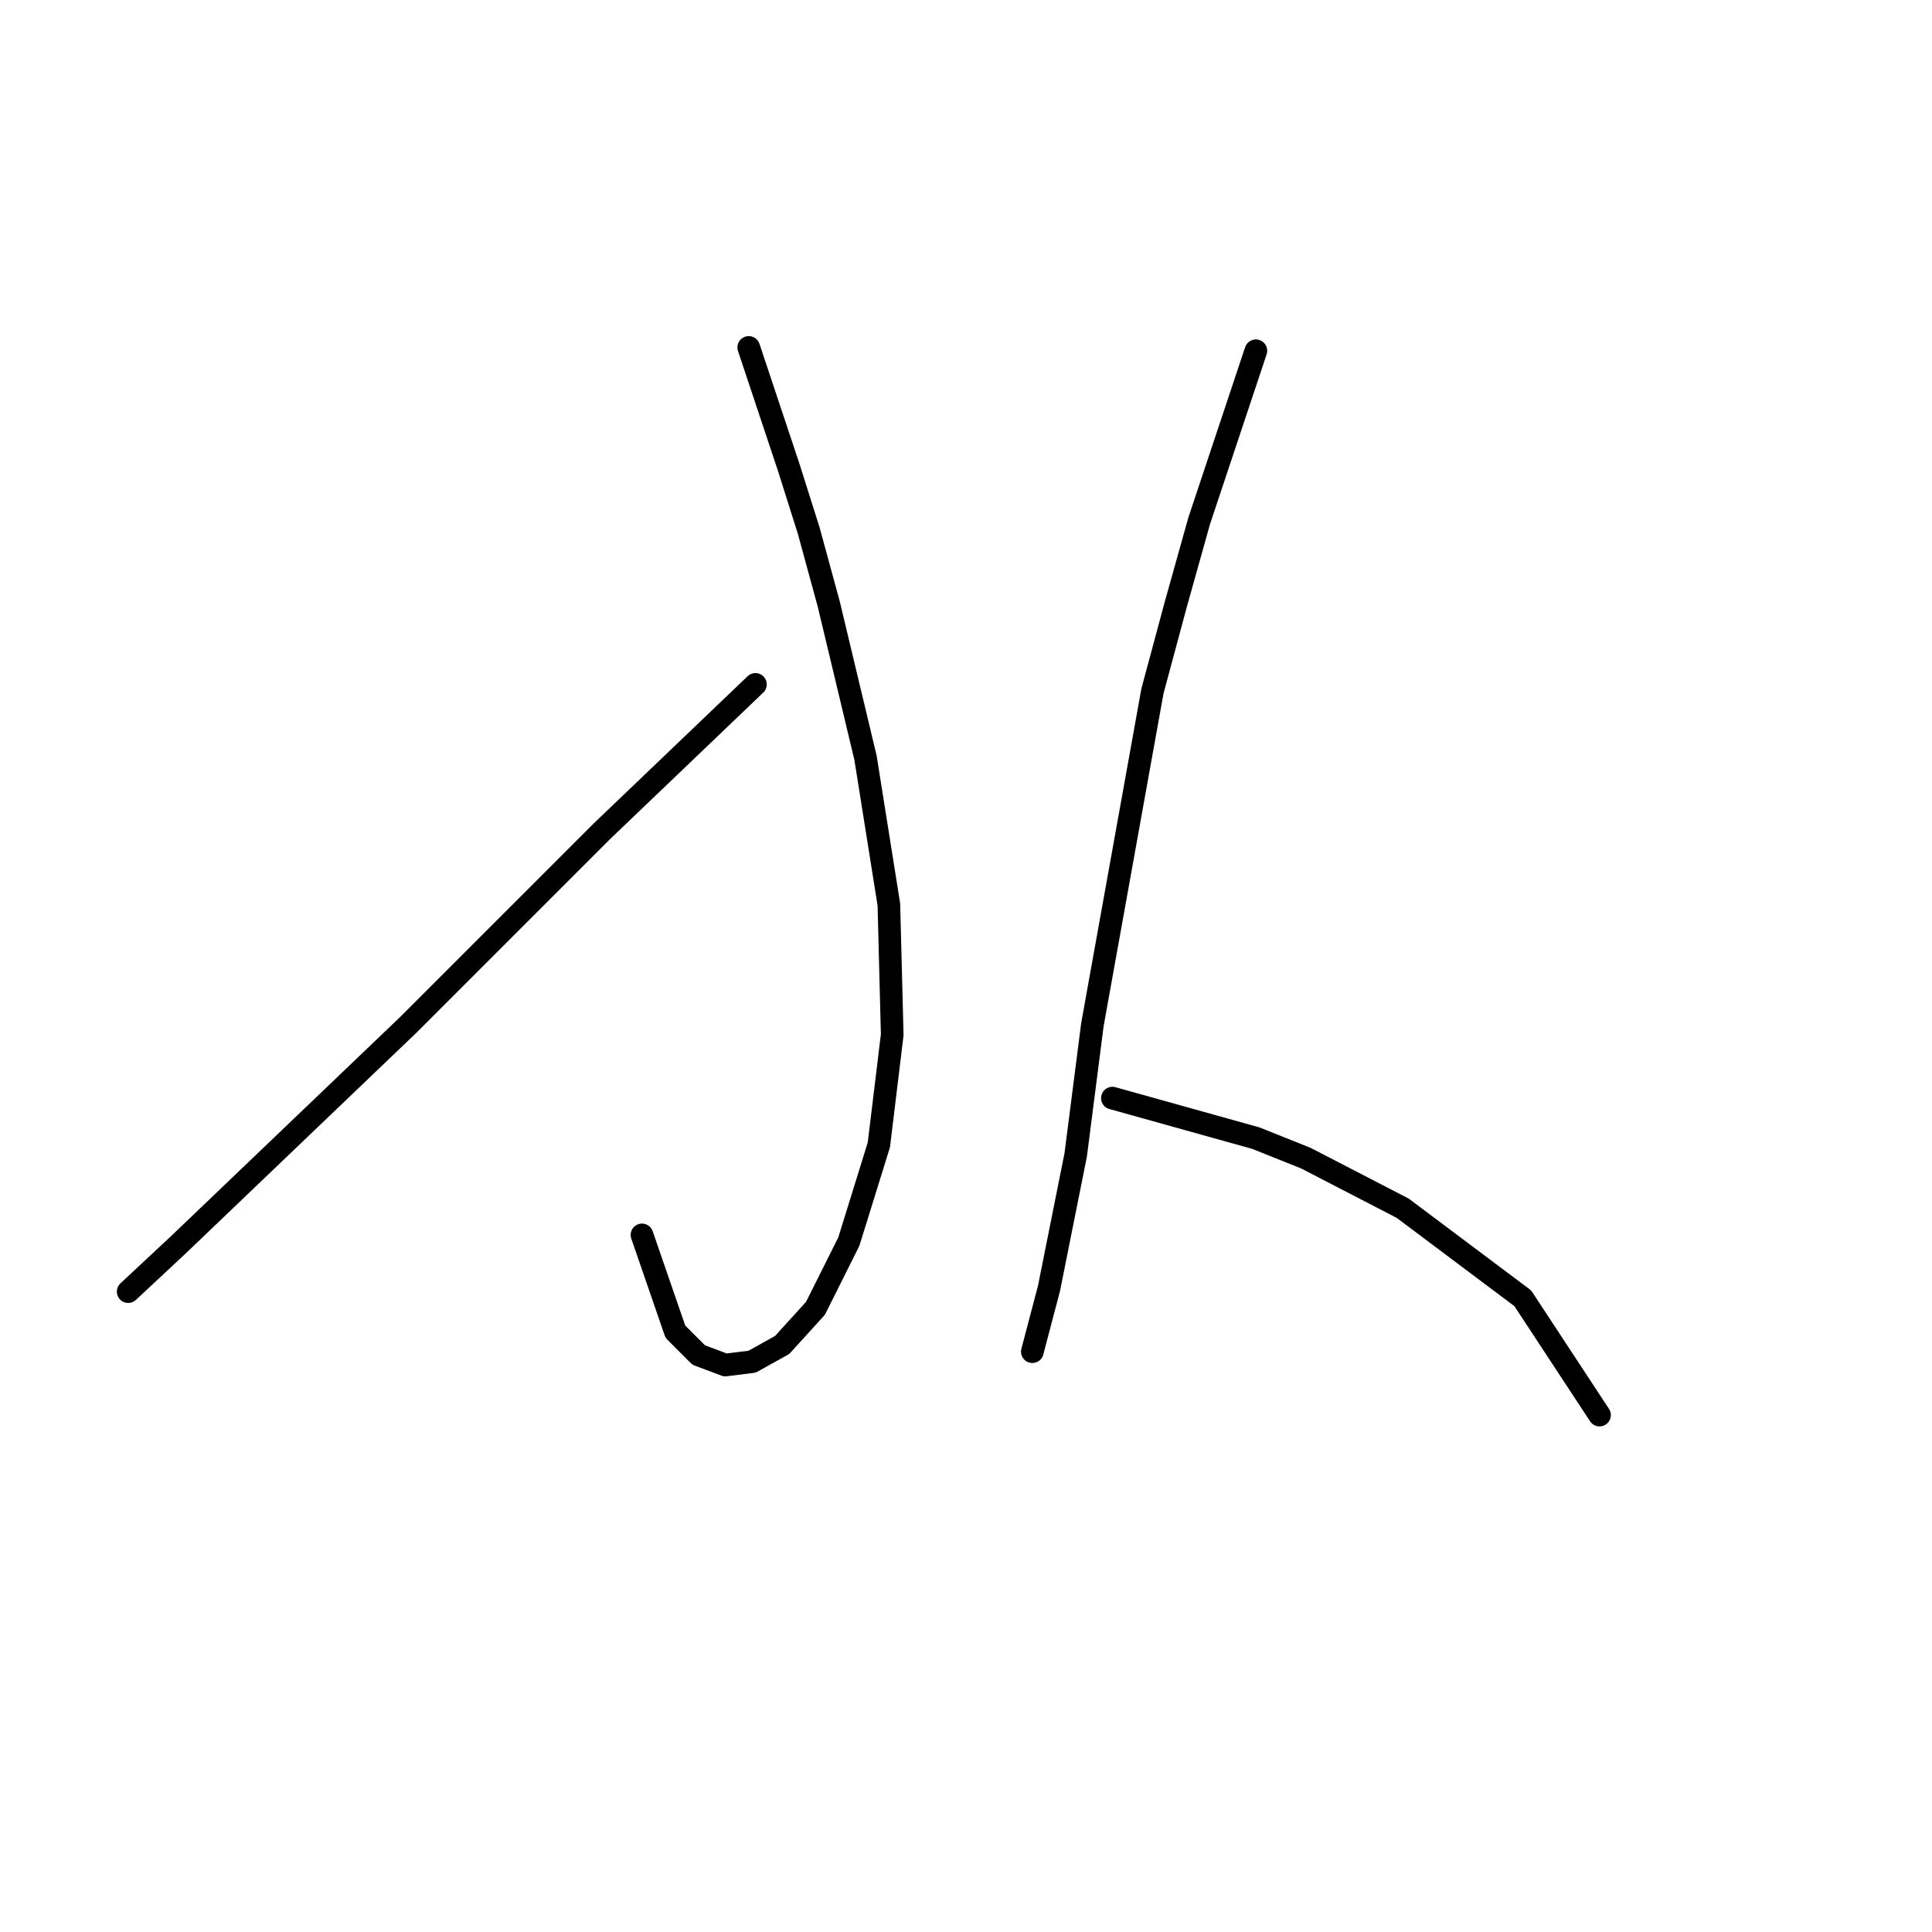 <?xml version="1.0" standalone="no"?>
    <svg width="256" height="256" xmlns="http://www.w3.org/2000/svg" version="1.1">
    <polyline stroke="black" stroke-width="3" stroke-linecap="round" fill="transparent" stroke-linejoin="round" points="99.213 46.037 104.518 61.952 107.171 70.352 109.823 80.078 114.686 100.414 117.781 119.865 118.223 137.107 116.454 151.696 112.476 164.516 108.055 173.358 103.634 178.221 99.655 180.431 96.118 180.873 92.582 179.547 89.487 176.452 85.066 163.632 85.066 163.632 " />
        <polyline stroke="black" stroke-width="3" stroke-linecap="round" fill="transparent" stroke-linejoin="round" points="100.097 90.688 79.761 110.14 66.056 123.844 54.12 135.781 23.616 164.958 16.985 171.147 16.985 171.147 " />
        <polyline stroke="black" stroke-width="3" stroke-linecap="round" fill="transparent" stroke-linejoin="round" points="166.41 46.479 161.989 59.742 158.895 69.026 155.8 80.078 152.705 91.572 144.748 135.781 142.537 153.022 139.001 170.705 136.79 179.105 136.79 179.105 " />
        <polyline stroke="black" stroke-width="3" stroke-linecap="round" fill="transparent" stroke-linejoin="round" points="147.4 145.506 166.41 150.811 173.041 153.464 185.862 160.095 201.777 172.032 211.945 187.505 211.945 187.505 " />
        </svg>